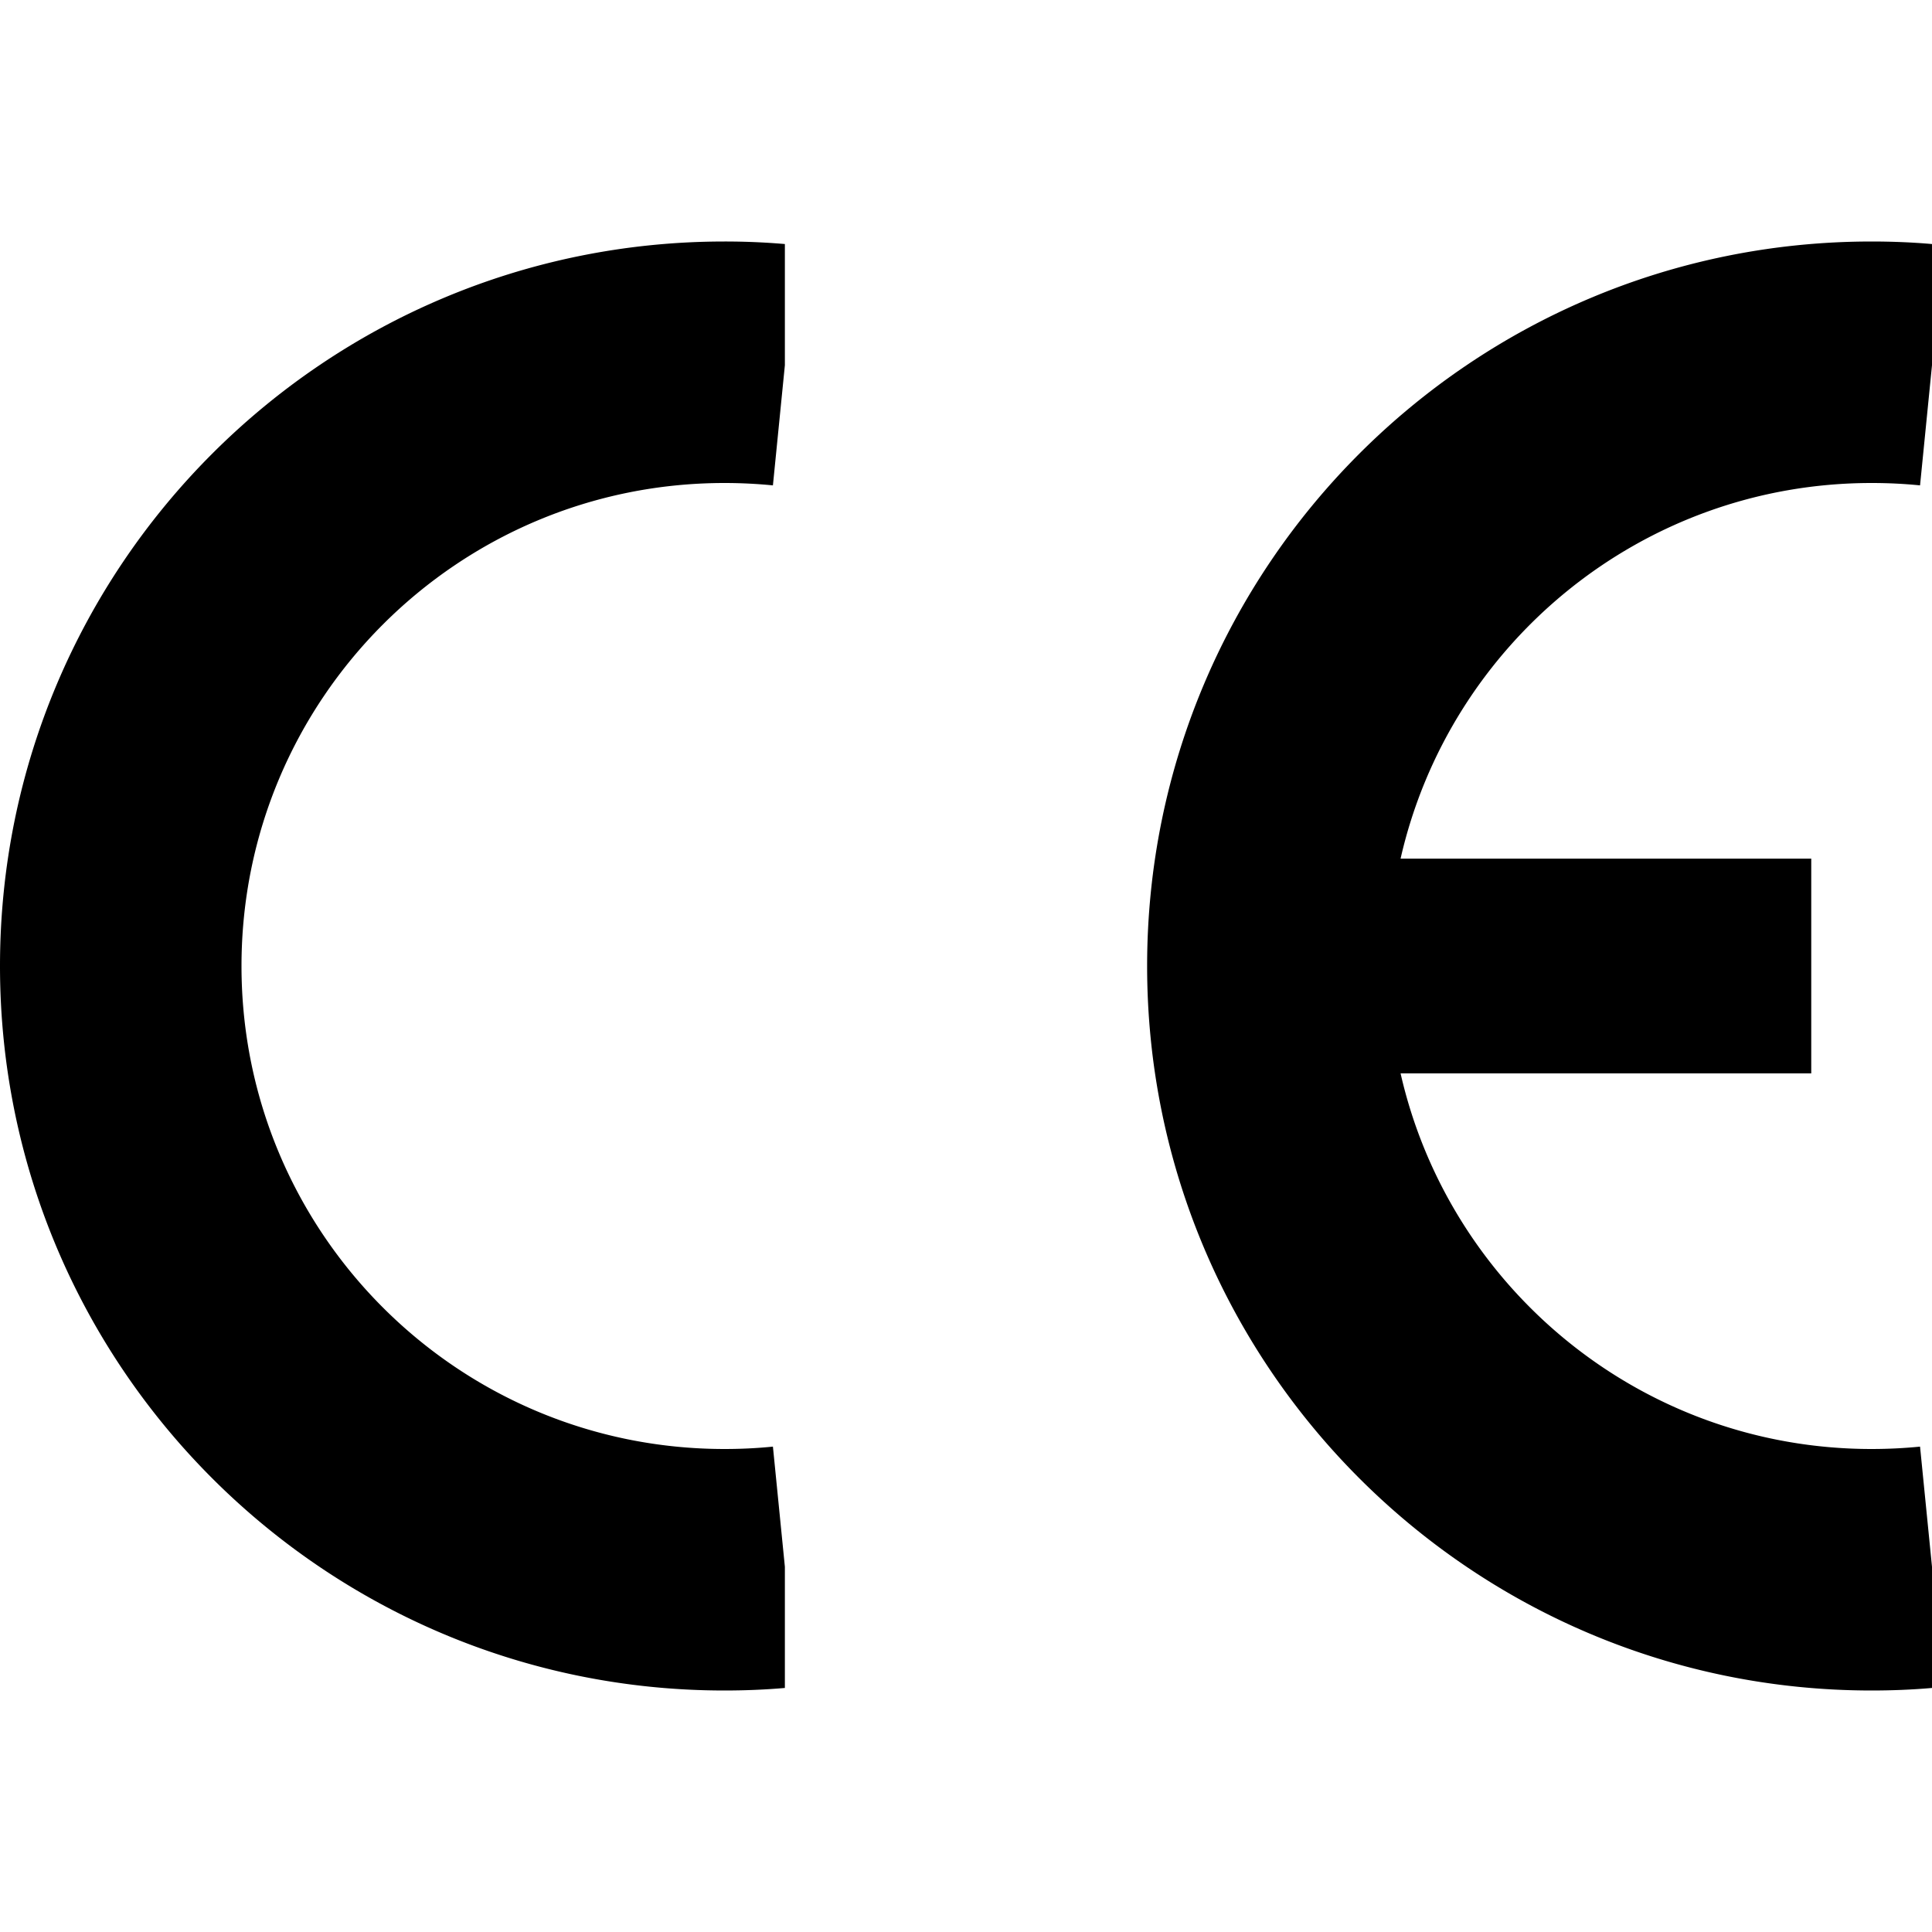 <svg xmlns="http://www.w3.org/2000/svg" width="64" height="64" viewBox="0 0 48 48"><path d="M19.5 6.063A17.376 17.376 0 0018 6C8.059 6 0 14.059 0 24s8.059 18 18 18c.504 0 1.004-.02 1.5-.063v-3.011l-.297-2.985c-.398.04-.797.059-1.203.059-6.629 0-12-5.371-12-12s5.371-12 12-12c.406 0 .805.02 1.203.059l.297-2.985zm0 0M46.5 6c.504 0 1.004.02 1.5.063v3.011l-.297 2.985c-.398-.04-.797-.059-1.203-.059-5.71 0-10.488 3.988-11.703 9.332H45v5.336H34.797C36.012 32.012 40.789 36 46.5 36c.406 0 .805-.02 1.203-.059L48 38.926v3.011c-.496.043-.996.063-1.5.063-9.941 0-18-8.059-18-18s8.059-18 18-18zm0 0"/></svg>
